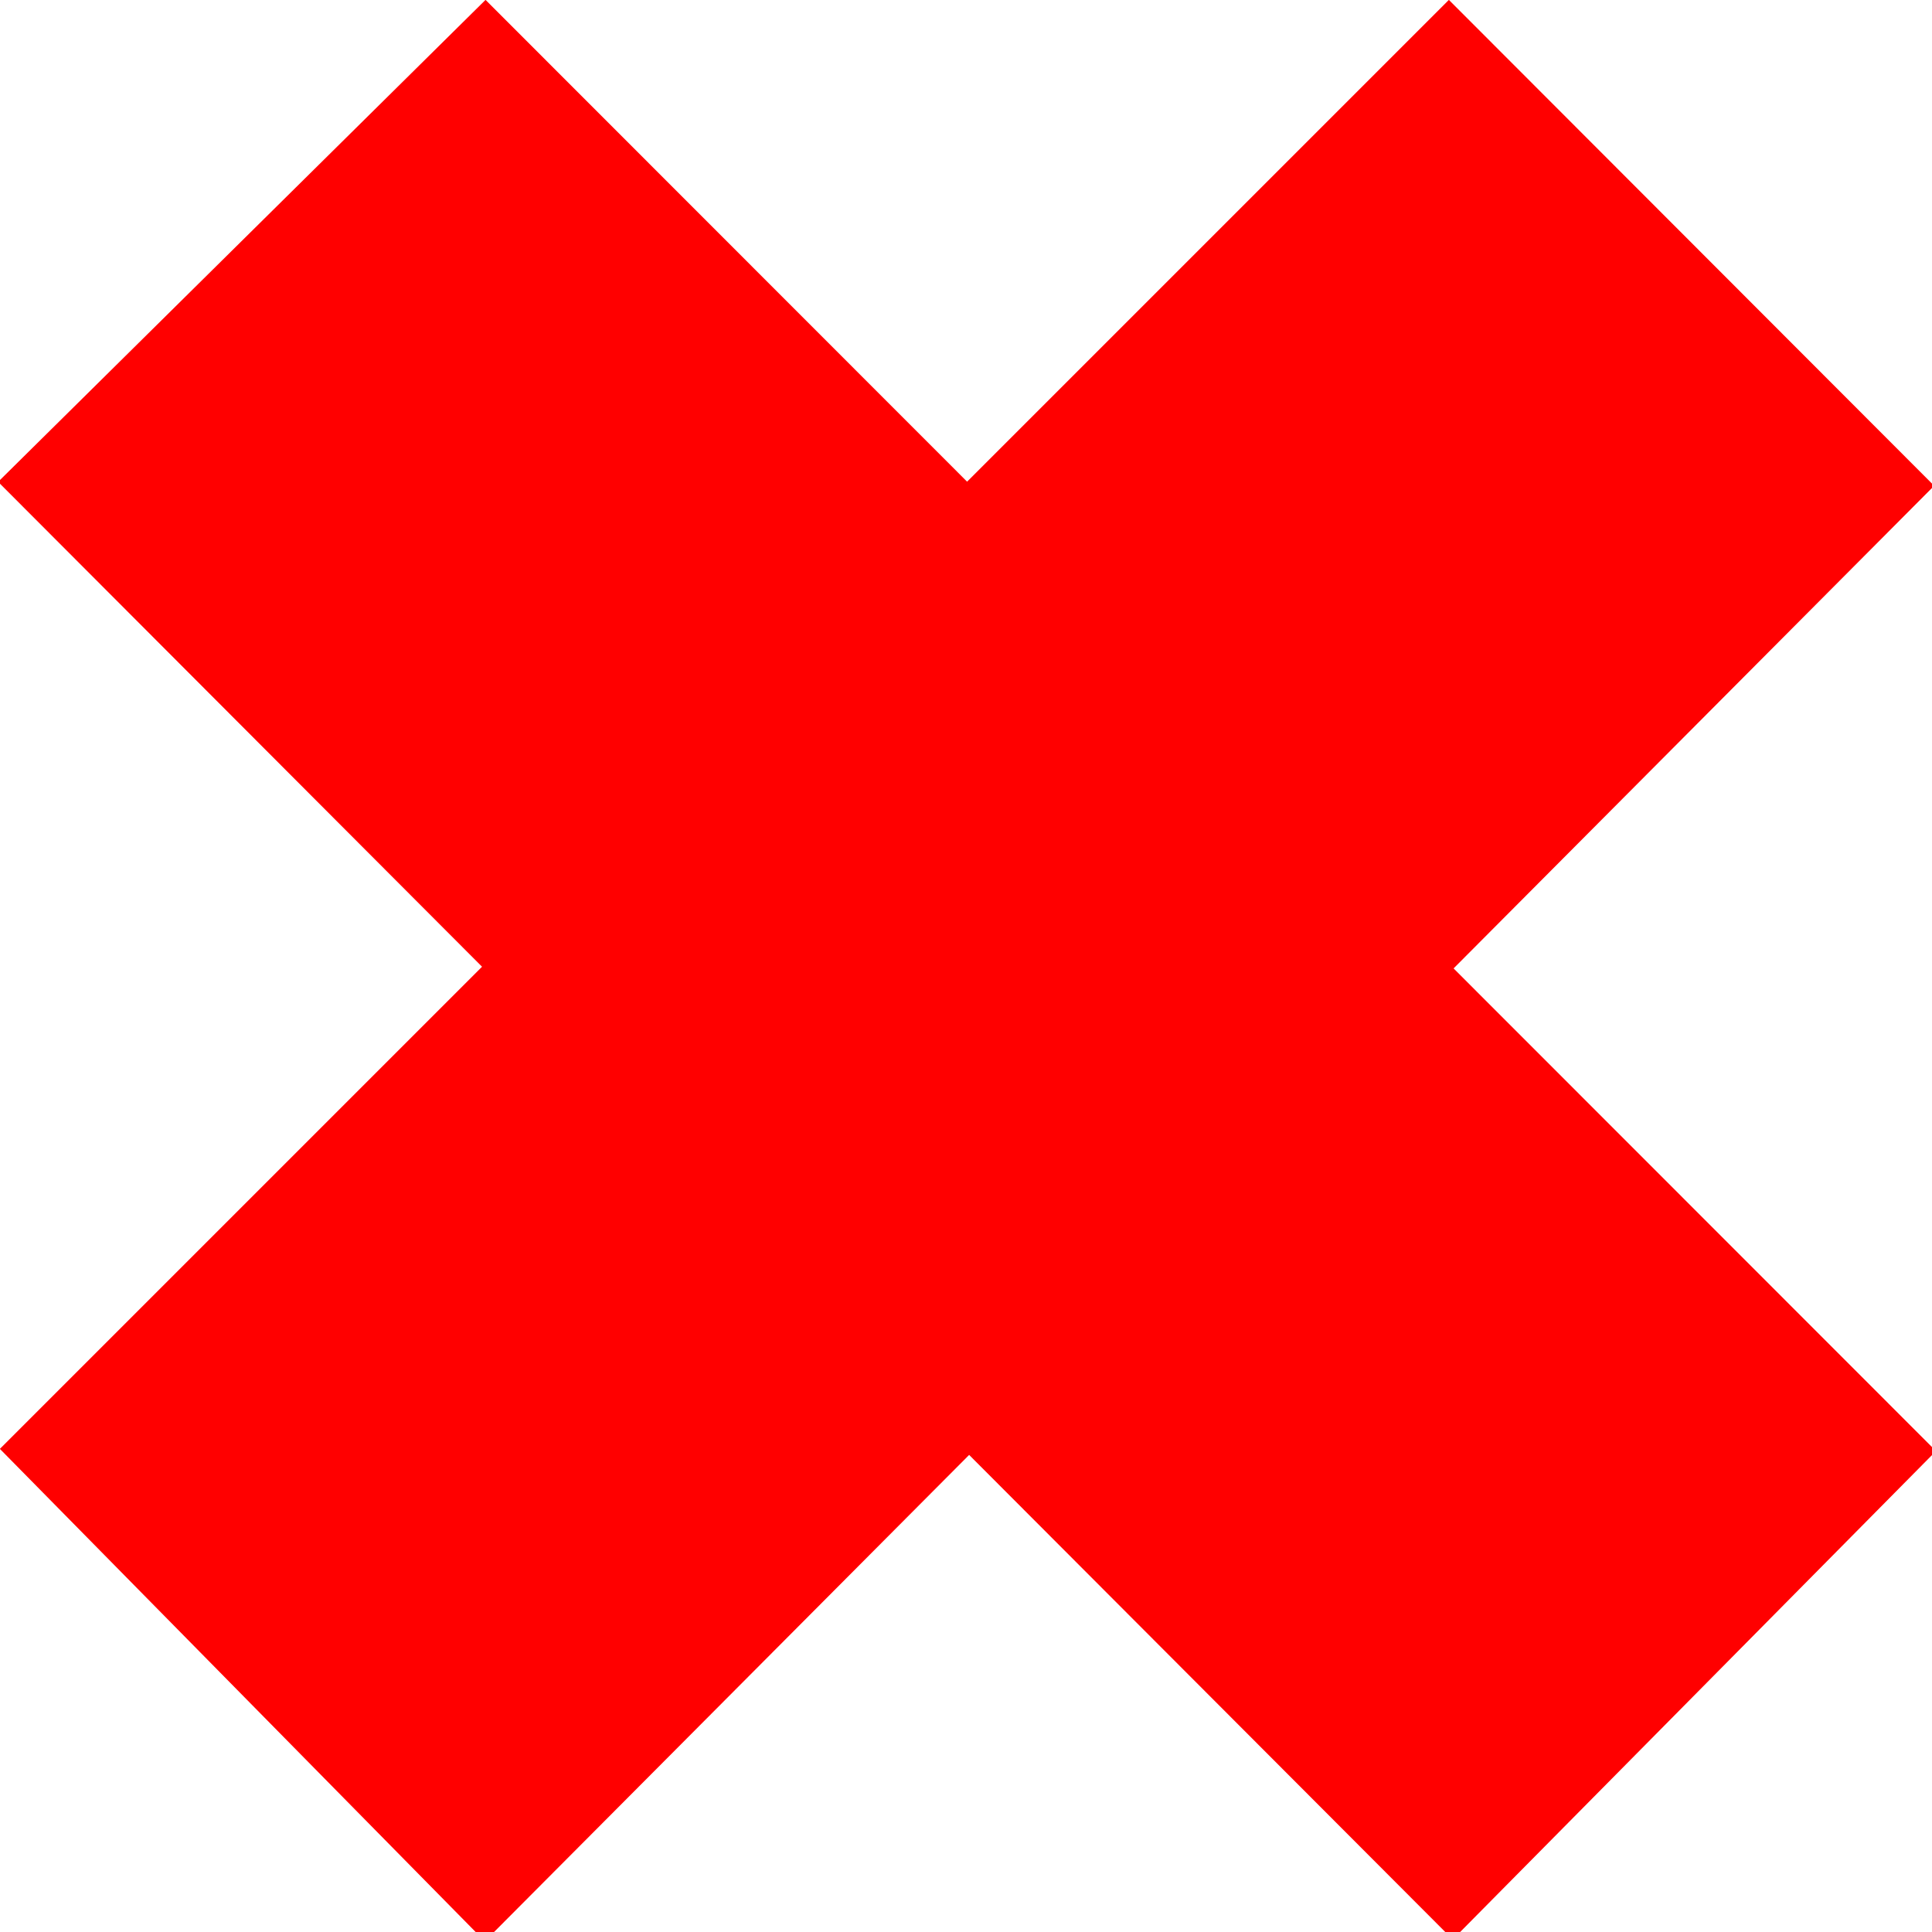 <svg width="16" height="16" xmlns="http://www.w3.org/2000/svg">
 <title/>

 <g>
  <title>background</title>
  <rect fill="none" id="canvas_background" height="402" width="582" y="-1" x="-1"/>
 </g>
 <g>
  <title>Layer 1</title>
  <path fill="#ff0000" id="Path 203" d="m-0.016,3.991l4.037,-3.992l3.988,3.99l3.99,-3.99l4.019,4.024l-3.98,3.997l3.995,3.997l-4.002,4.045l-4.005,-4.013l-4.011,4.028l-4.016,-4.078l3.993,-3.993l-4.008,-4.016zm0,0"/>
 </g>
</svg>